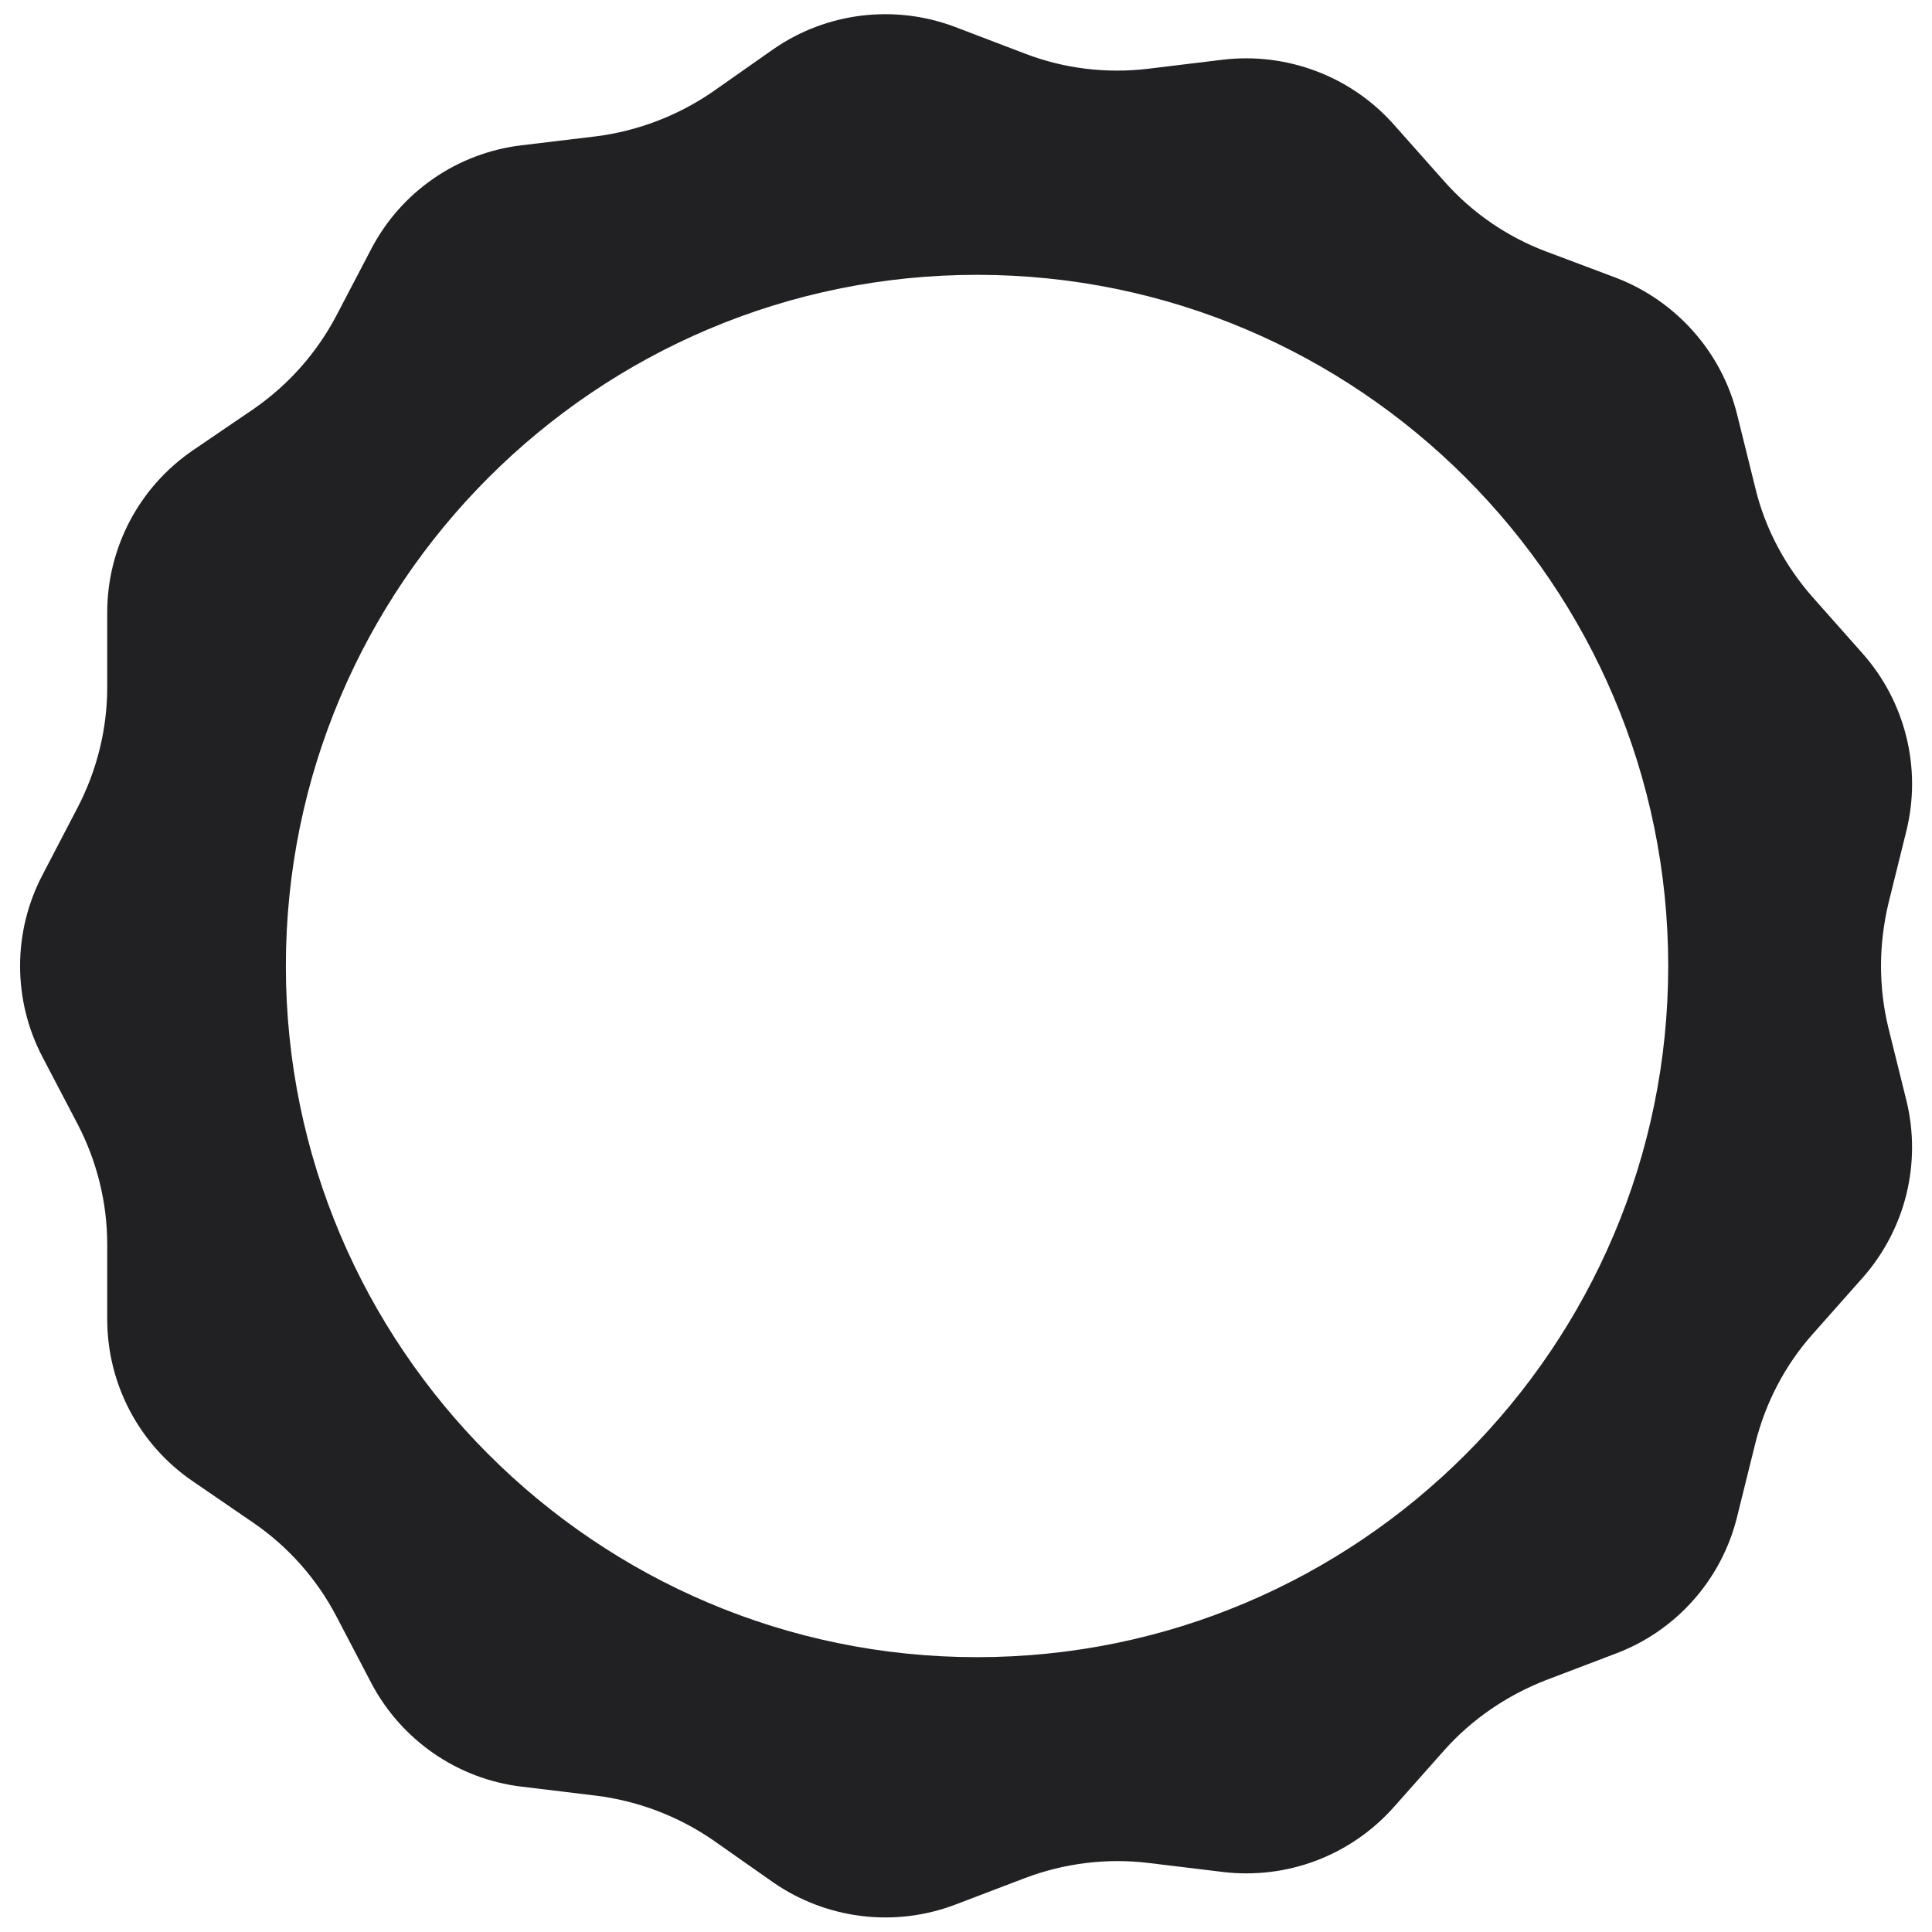 <svg width="28" height="28" viewBox="0 0 28 28" fill="none" xmlns="http://www.w3.org/2000/svg">
<path d="M10.32 1.336C9.818 1.679 9.241 1.899 8.638 1.976L7.556 2.106C7.099 2.161 6.661 2.326 6.282 2.588C5.902 2.85 5.593 3.201 5.38 3.609L4.875 4.574C4.592 5.113 4.182 5.575 3.683 5.922L2.786 6.533C2.406 6.795 2.096 7.144 1.881 7.552C1.667 7.96 1.554 8.414 1.554 8.875V9.961C1.554 10.567 1.404 11.168 1.123 11.707L0.618 12.676C0.182 13.505 0.182 14.494 0.618 15.323L1.123 16.288C1.404 16.826 1.554 17.428 1.554 18.034L1.554 19.12C1.554 20.056 2.015 20.933 2.786 21.462L3.683 22.077C4.184 22.423 4.593 22.886 4.875 23.425L5.38 24.39C5.816 25.219 6.63 25.782 7.556 25.893L8.638 26.024C9.241 26.099 9.818 26.317 10.32 26.659L11.212 27.285C11.592 27.547 12.029 27.712 12.487 27.768C12.944 27.824 13.409 27.768 13.84 27.605L14.858 27.217C15.426 27.003 16.041 26.926 16.642 26.999L17.724 27.13C18.655 27.241 19.576 26.892 20.201 26.189L20.924 25.374C21.326 24.919 21.84 24.57 22.402 24.351L23.421 23.963C24.293 23.634 24.953 22.892 25.176 21.98L25.438 20.923C25.583 20.337 25.869 19.784 26.272 19.333L26.994 18.519C27.3 18.173 27.517 17.759 27.628 17.312C27.738 16.864 27.739 16.397 27.629 15.949L27.367 14.892C27.295 14.596 27.261 14.296 27.261 13.995C27.261 13.694 27.299 13.389 27.367 13.098L27.629 12.041C27.739 11.593 27.739 11.126 27.628 10.678C27.517 10.23 27.3 9.816 26.994 9.471L26.272 8.657C25.869 8.201 25.578 7.653 25.438 7.066L25.176 6.009C24.953 5.103 24.293 4.361 23.421 4.026L22.402 3.643C21.834 3.428 21.326 3.077 20.924 2.62L20.201 1.806C19.895 1.461 19.509 1.195 19.078 1.032C18.646 0.868 18.182 0.811 17.724 0.865L16.642 0.996C16.041 1.069 15.426 0.996 14.858 0.778L13.84 0.39C12.967 0.06 11.983 0.177 11.212 0.71L10.32 1.336ZM24.177 14C24.177 19.522 19.683 24.017 14.16 24.017C8.638 24.017 4.143 19.522 4.143 14C4.143 8.477 8.638 3.983 14.16 3.983C19.683 3.983 24.177 8.477 24.177 14Z" fill="#212124"/>
</svg>
